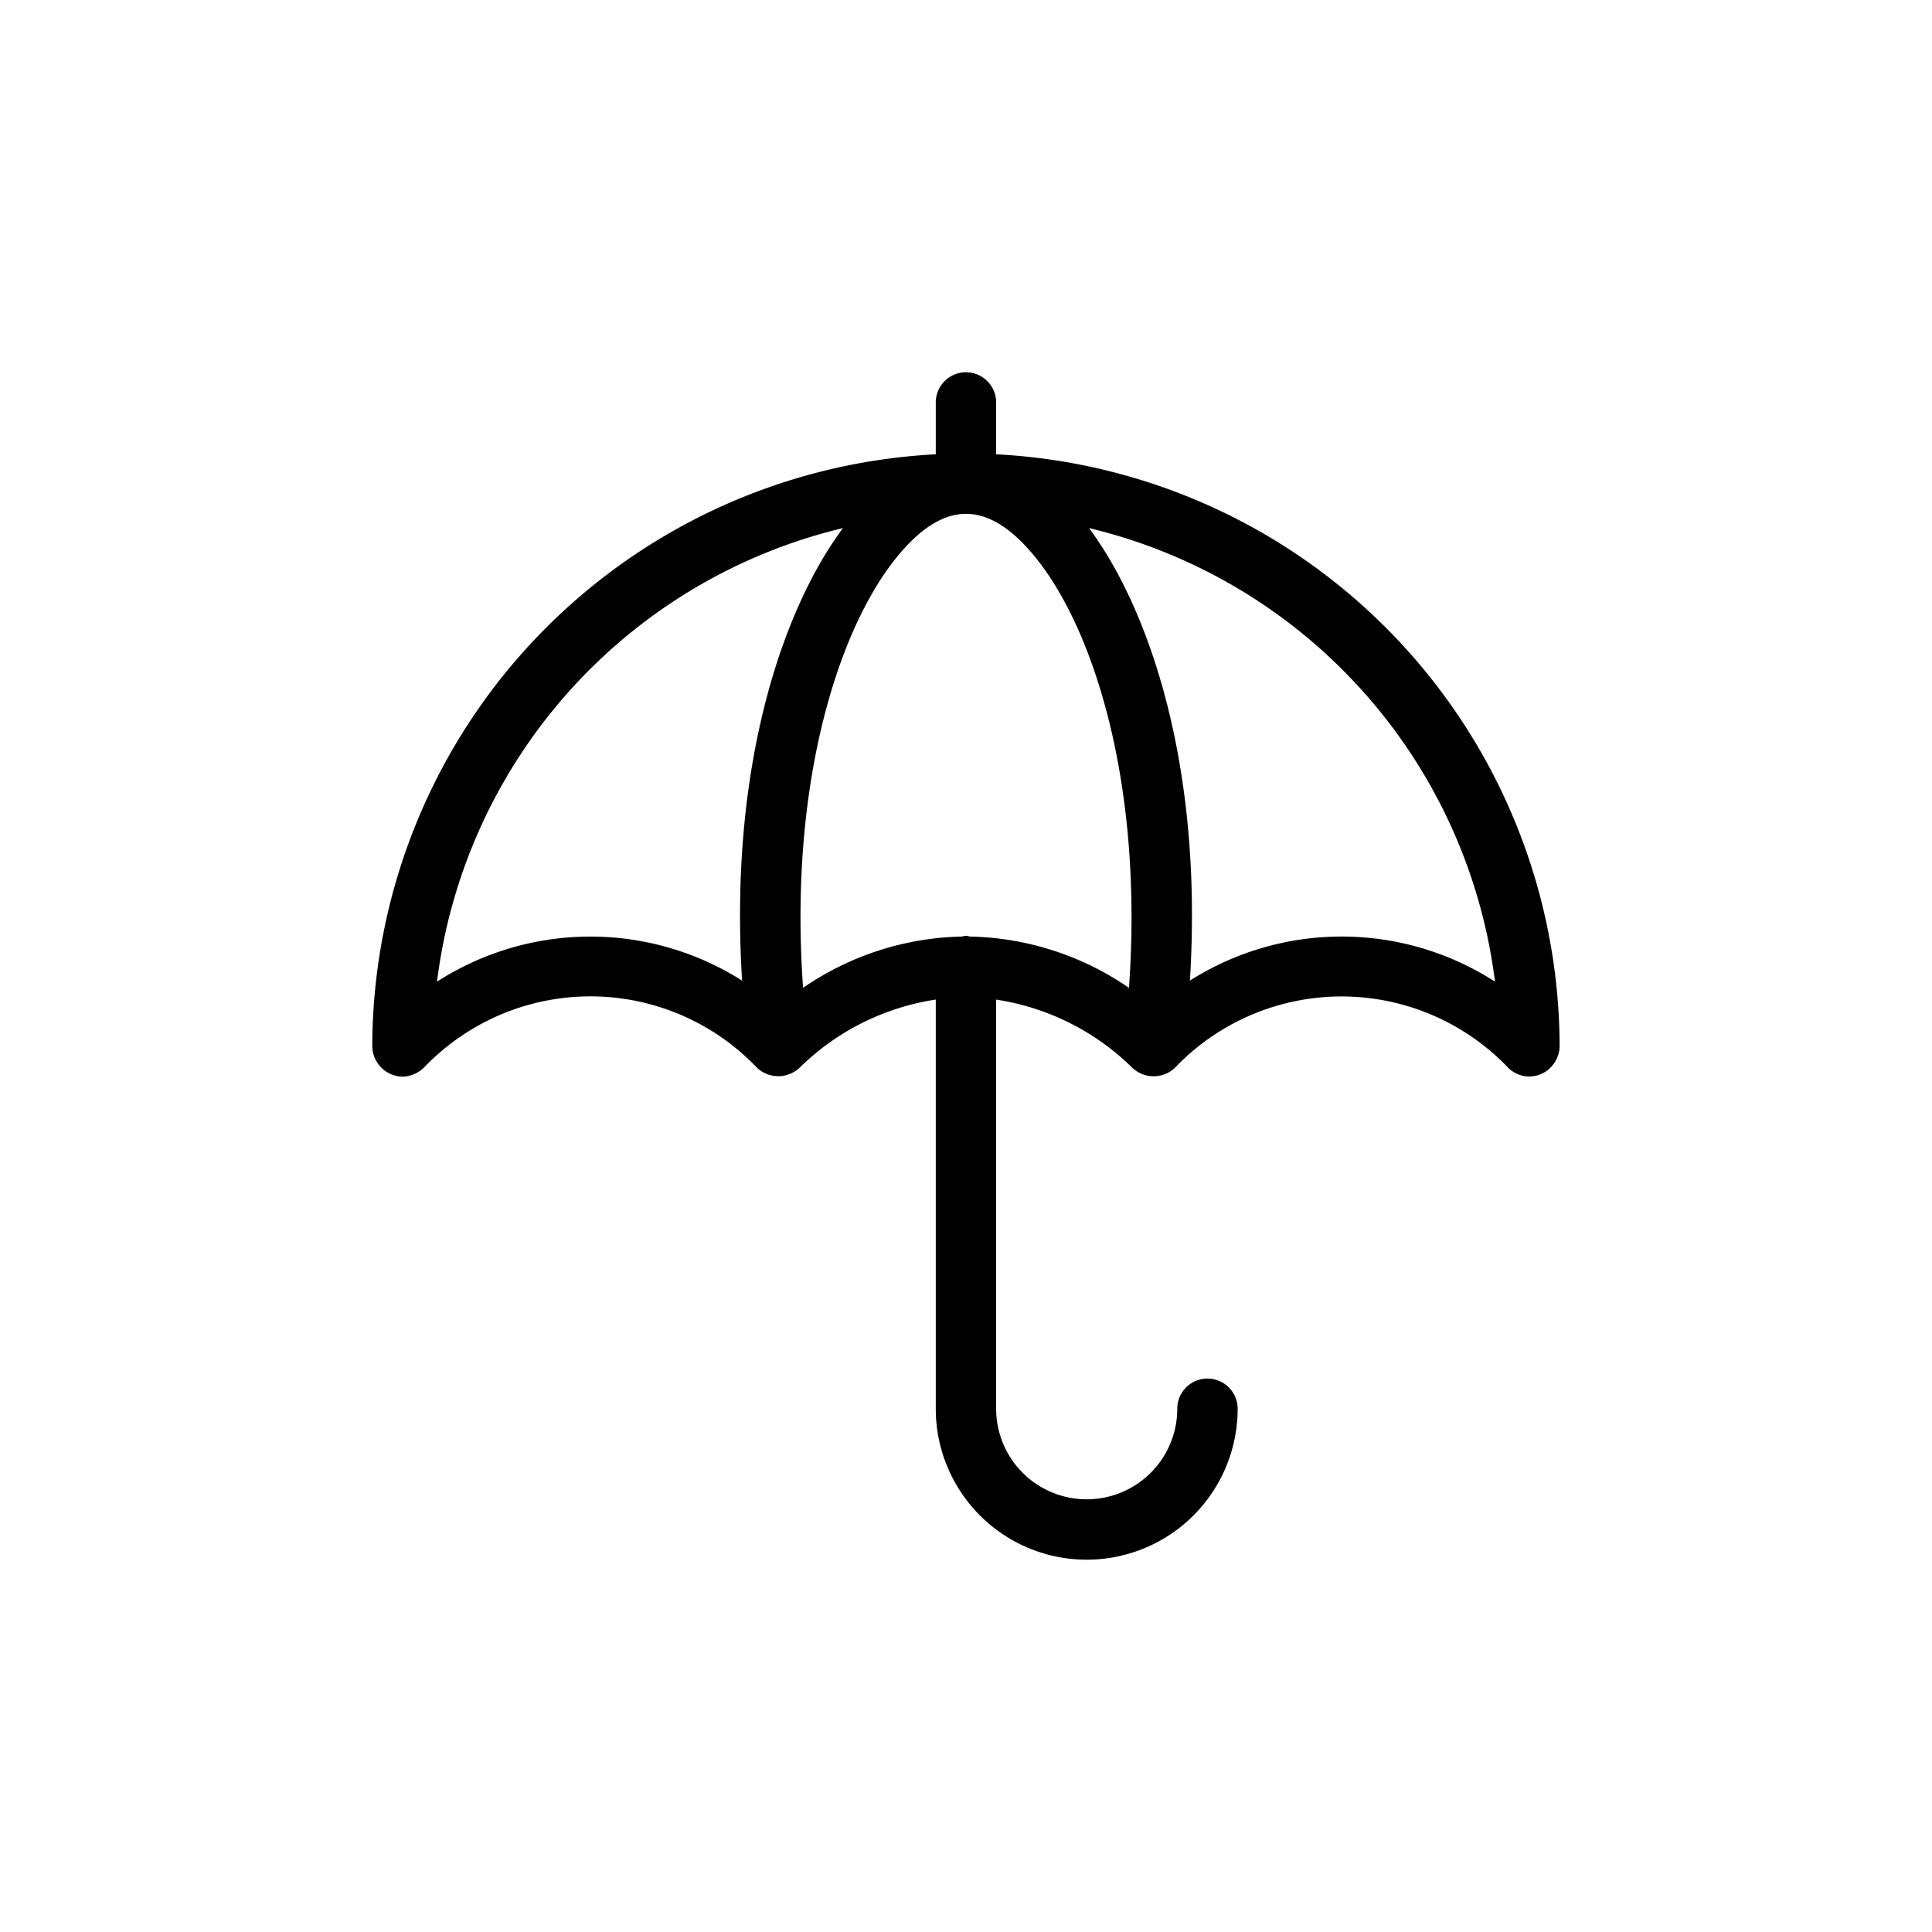 <svg id="Layer_3" height="512" viewBox="0 0 48 48" width="512" xmlns="http://www.w3.org/2000/svg" data-name="Layer 3"><path d="m38.736 26.121a.701.701 0 0 0 .012-.145 14.755 14.755 0 0 0 -13.999-14.689v-1.288a.75.75 0 0 0 -1.5 0v1.288a14.762 14.762 0 0 0 -14 14.712.766.766 0 0 0 .75.75.801.801 0 0 0 .531-.221 5.716 5.716 0 0 1 8.287.01.781.781 0 0 0 .548.2.79.79 0 0 0 .49-.2 6.129 6.129 0 0 1 3.394-1.704v10.166a3.75 3.75 0 0 0 7.5 0 .75.75 0 0 0 -1.5 0 2.25 2.25 0 0 1 -4.5 0v-10.165a6.129 6.129 0 0 1 3.394 1.704.772.772 0 0 0 1.038 0 5.723 5.723 0 0 1 8.3 0 .744.744 0 0 0 .925.081.784.784 0 0 0 .329-.499zm-10.688-1.579a7.219 7.219 0 0 0 -3.958-1.274.232.232 0 0 0 -.18 0 7.219 7.219 0 0 0 -3.958 1.274c-.368-5.137.916-9.106 2.466-10.863 1.074-1.217 2.091-1.217 3.165 0 1.55 1.756 2.834 5.726 2.466 10.863zm-17.19-.153a13.268 13.268 0 0 1 10.086-11.269c-1.485 1.992-2.841 5.891-2.507 11.243a7.04 7.04 0 0 0 -7.579.026zm18.705-.026c.334-5.353-1.022-9.251-2.507-11.243a13.268 13.268 0 0 1 10.086 11.268 7.038 7.038 0 0 0 -7.579-.025z"/></svg>